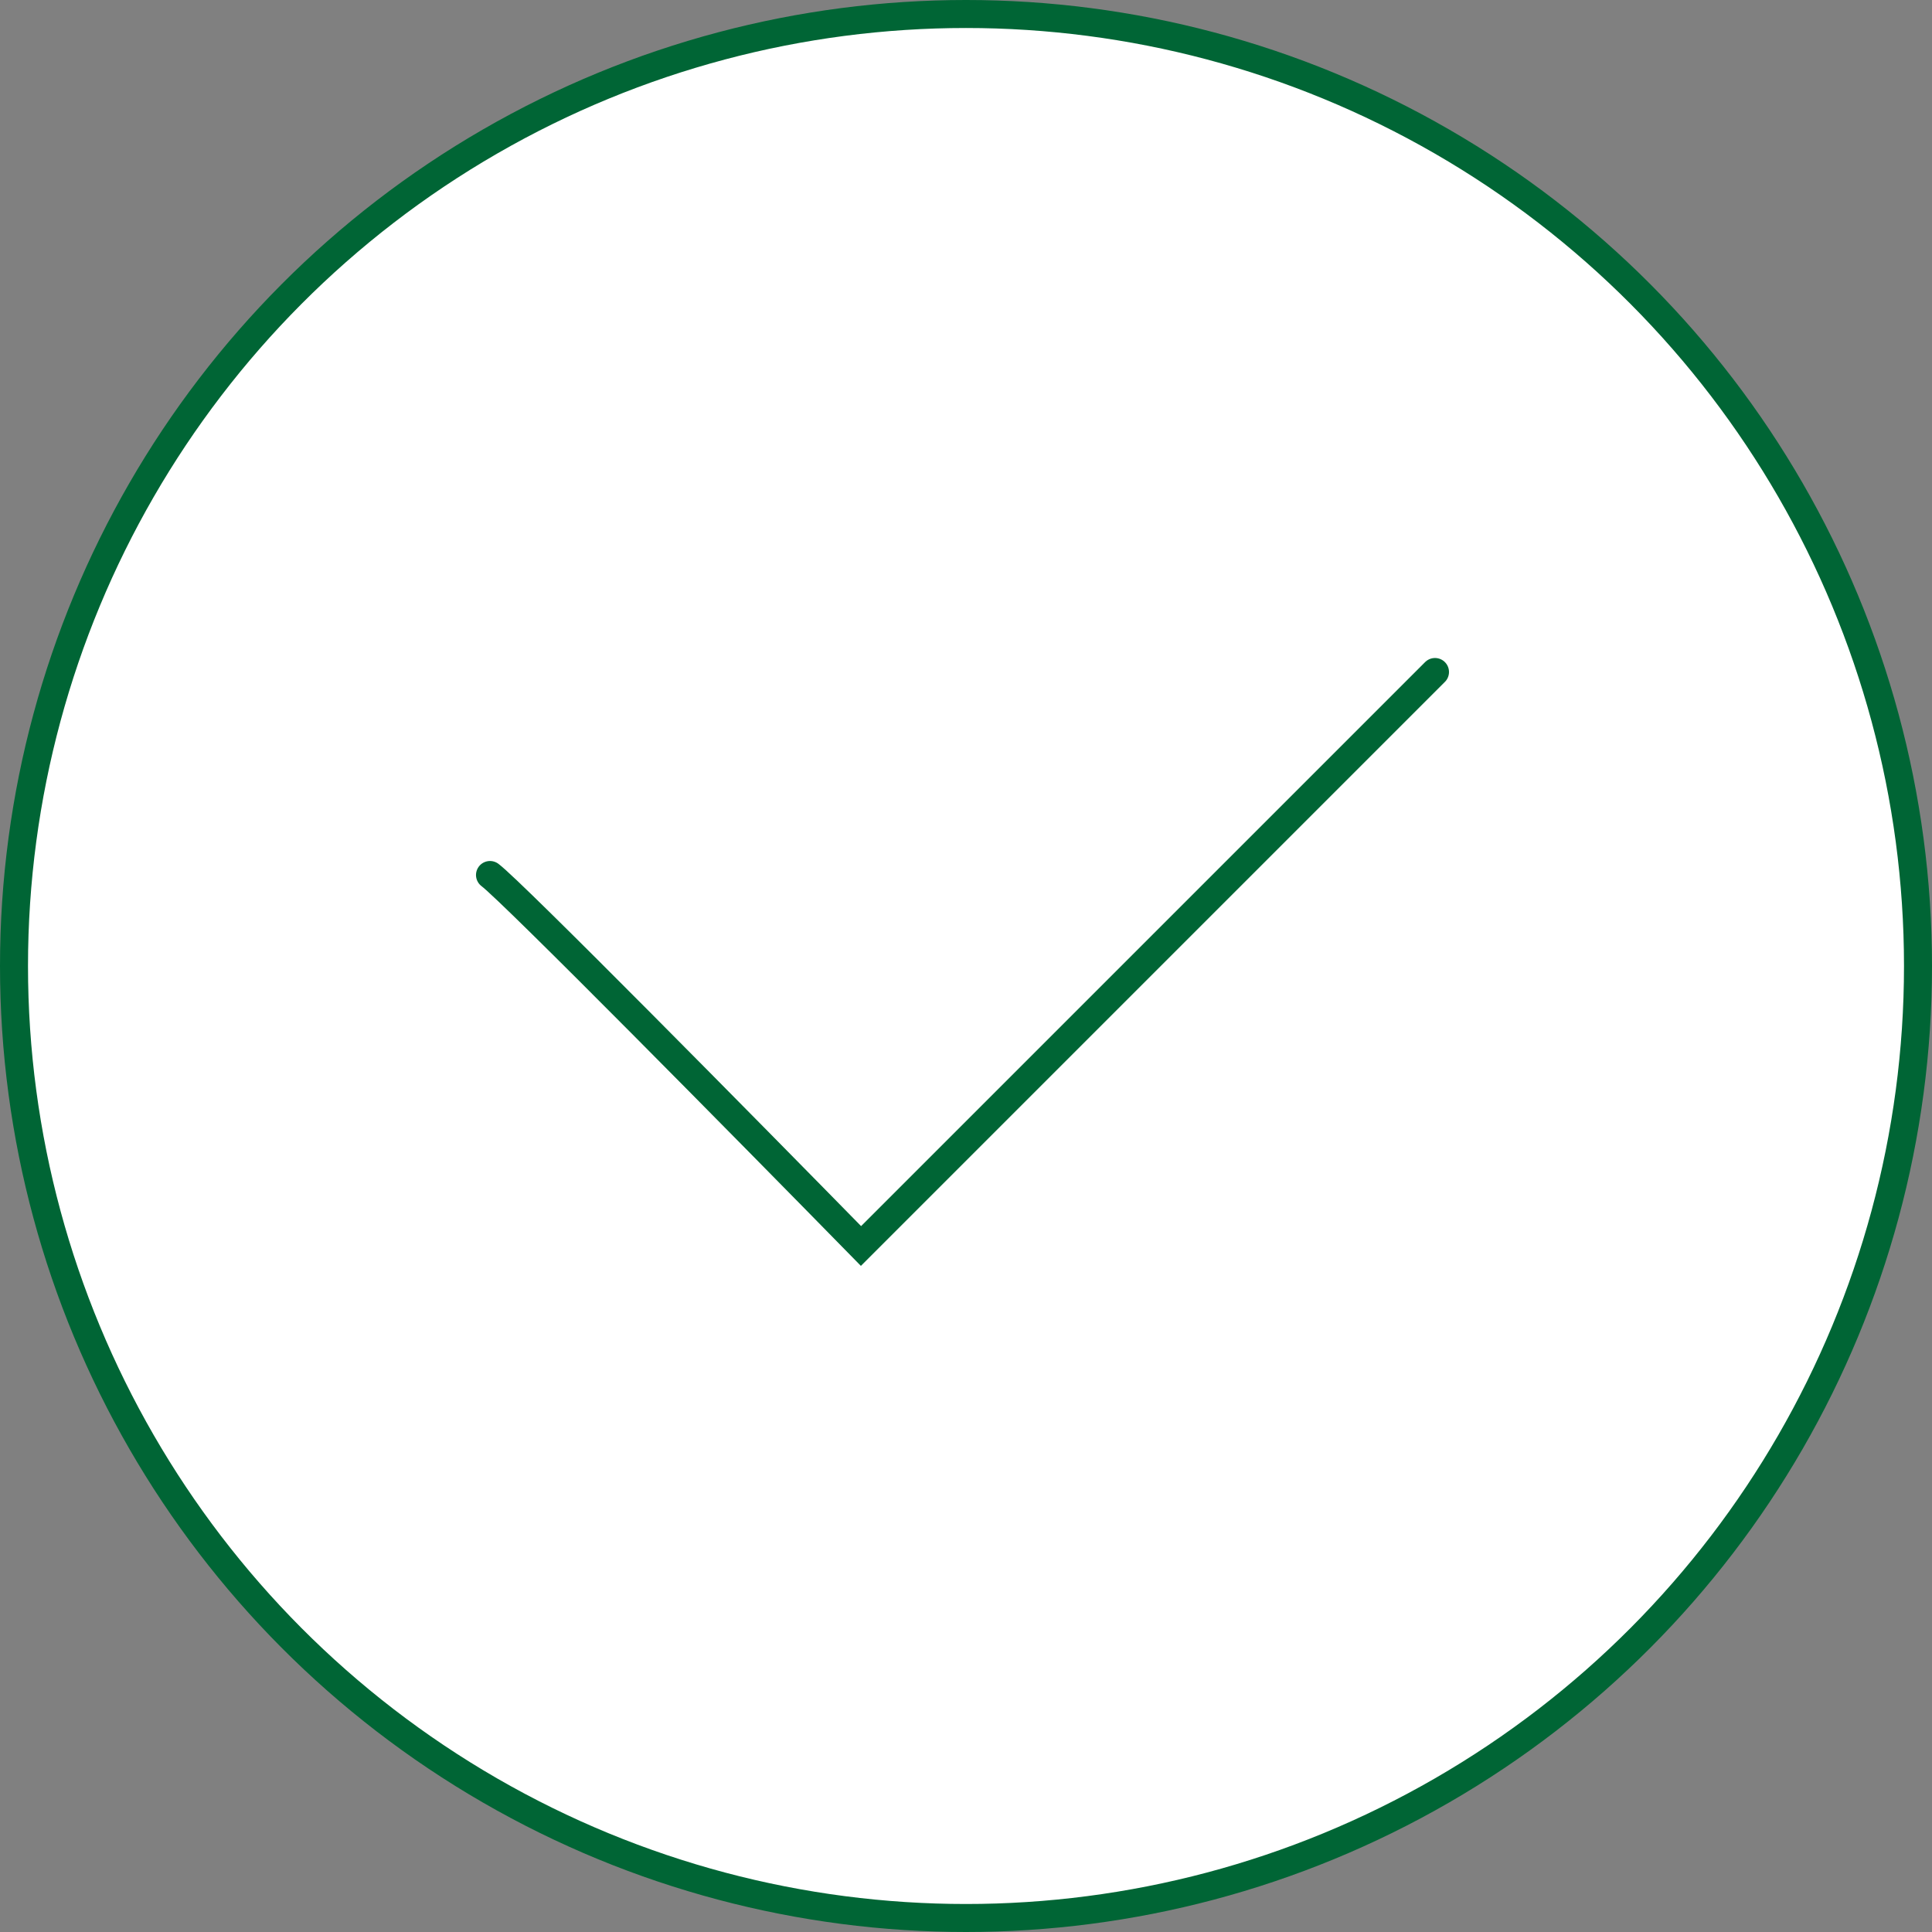 <svg width="138" height="138" viewBox="0 0 138 138" fill="none" xmlns="http://www.w3.org/2000/svg">
<rect x="0" y="0" width="138" height="138" fill="#808080" stroke="none"/>
<circle cx="69" cy="69" r="68" fill="white" stroke="#006535" stroke-width="2"/>
<path d="M35 62.5C36.6 63.7 53.333 80.667 61.5 89L102.5 48" stroke="#006535" stroke-width="2" stroke-linecap="round"/>
</svg>
